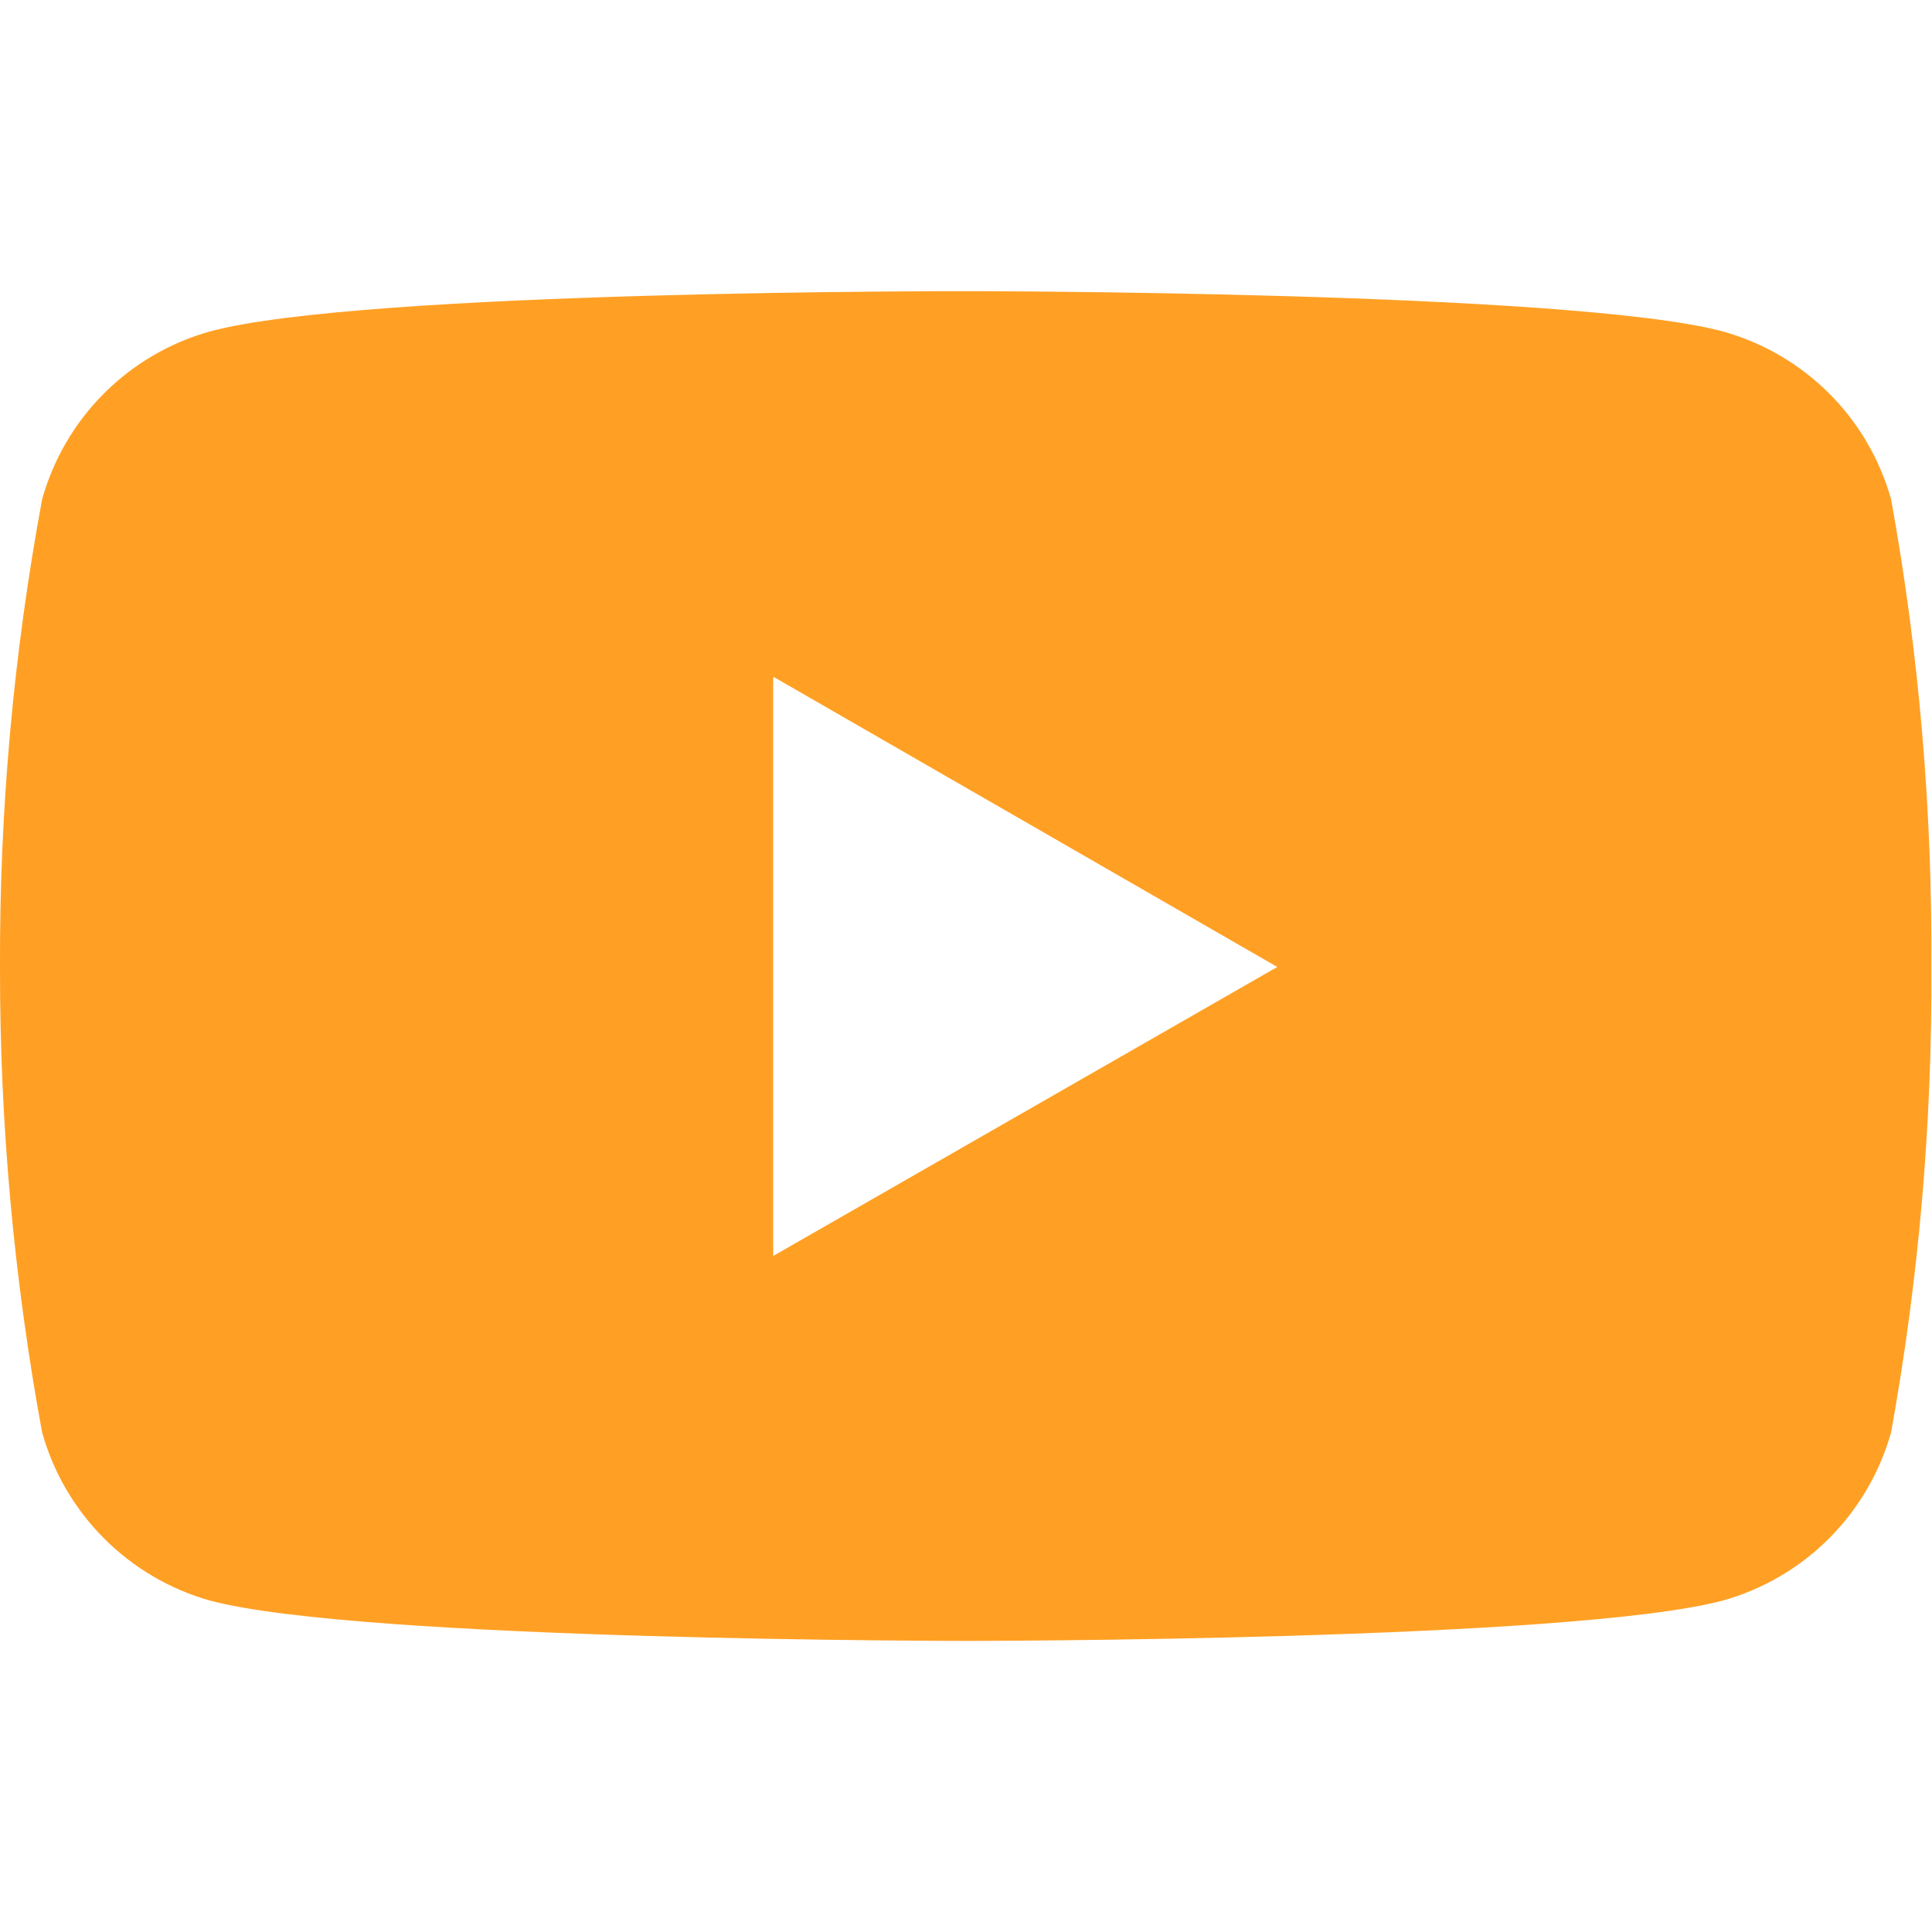 <svg width="24" height="24" viewBox="0 0 24 24" fill="none" xmlns="http://www.w3.org/2000/svg">
<path d="M23.492 6.203C23.352 5.705 23.087 5.251 22.721 4.886C22.354 4.52 21.9 4.256 21.401 4.117C19.53 3.617 12.008 3.617 12.008 3.617C12.008 3.617 4.499 3.605 2.609 4.117C2.111 4.256 1.658 4.521 1.292 4.887C0.927 5.252 0.662 5.706 0.523 6.203C0.168 8.119 -0.007 10.064 0 12.012C-0.003 13.951 0.172 15.886 0.523 17.793C0.662 18.291 0.927 18.745 1.293 19.111C1.658 19.477 2.111 19.743 2.609 19.883C4.48 20.384 12.008 20.384 12.008 20.384C12.008 20.384 19.512 20.384 21.401 19.883C21.9 19.743 22.354 19.478 22.72 19.112C23.086 18.745 23.352 18.291 23.492 17.793C23.836 15.887 24.004 13.949 23.992 12.012C24.004 10.062 23.84 8.121 23.492 6.203ZM9.605 15.602V8.406L15.867 12.012L9.605 15.602Z" fill="#FFA024"/>
</svg>
